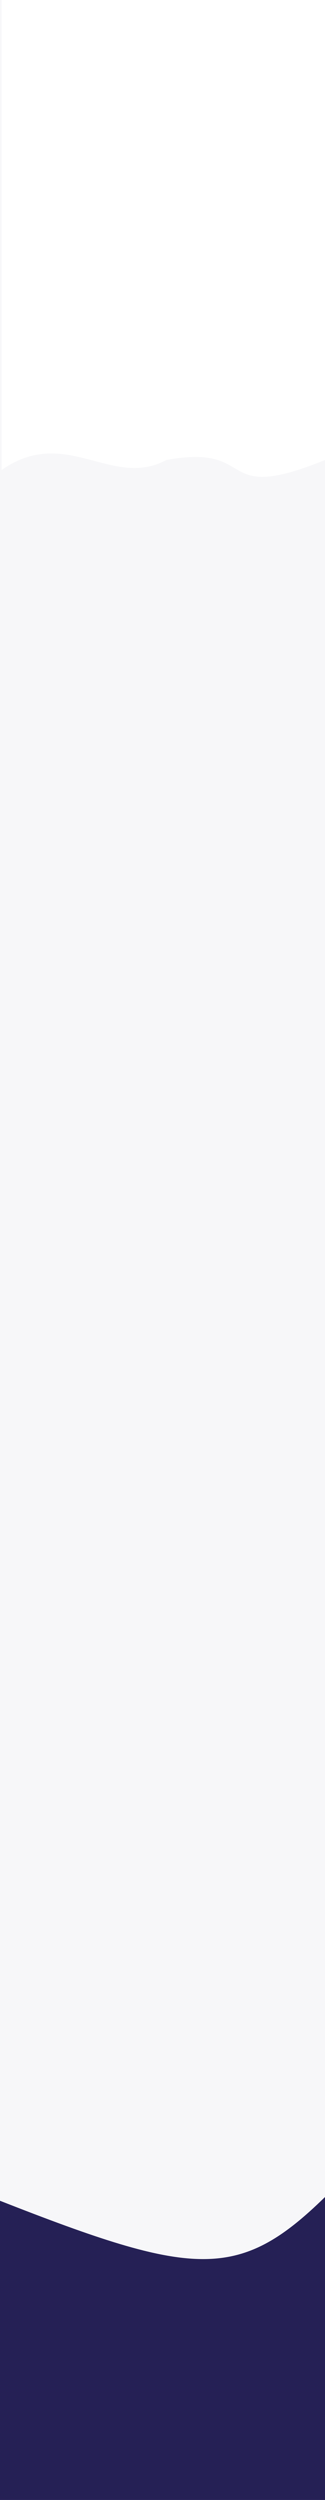<svg width="414" height="3177" viewBox="0 0 414 3177" fill="none" xmlns="http://www.w3.org/2000/svg">
<rect x="0" y="0" width="414" height="3177" fill="#808080" stroke="none"/>
<g clip-path="url(#clip0)">
<rect width="414" height="3177" fill="#F7F7F9"/>
<path d="M2 0H414V584.583C271.731 642.194 330.956 562.899 211.863 584.583C142.338 621.879 83.756 540.061 2 597.355V0Z" fill="white"/>
<path d="M0 2796.76C246 2893.19 304 2899.57 414 2792L414 3177H0V2796.76Z" fill="#252055"/>
</g>
<defs>
<clipPath id="clip0">
<rect width="414" height="3177" fill="white"/>
</clipPath>
</defs>
</svg>
